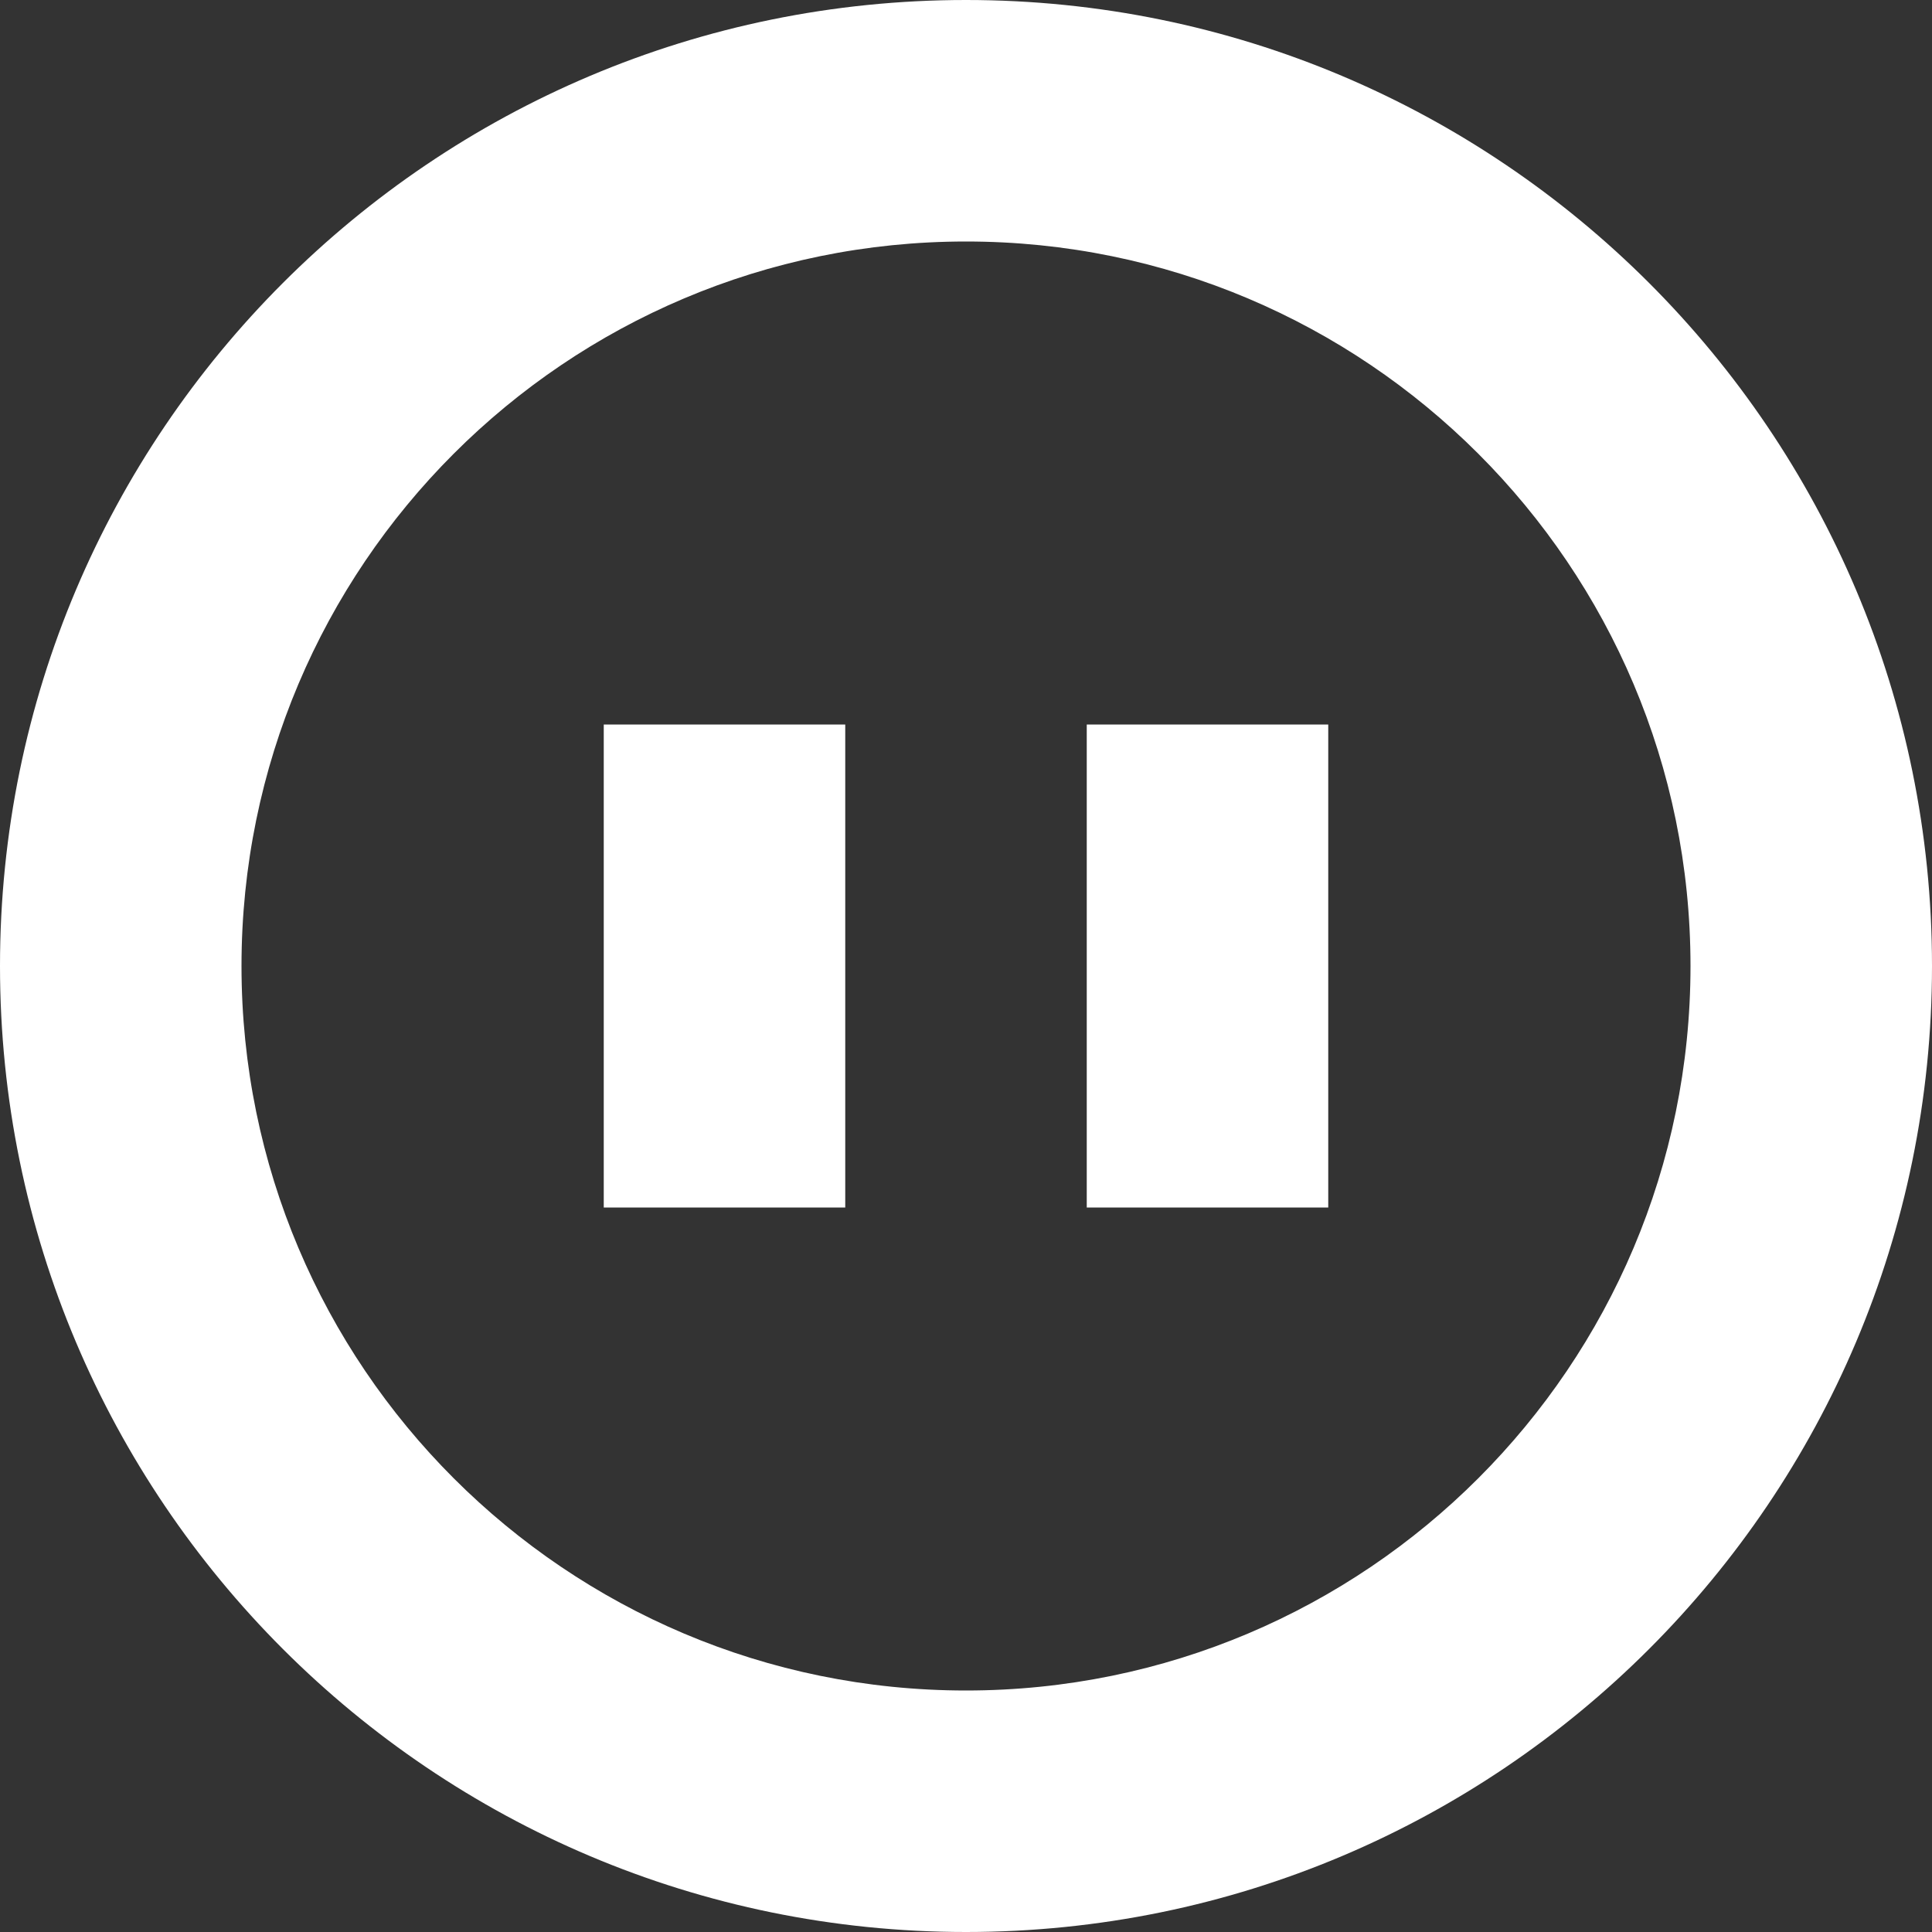 <!-- Generated by IcoMoon.io -->
<svg version="1.1" xmlns="http://www.w3.org/2000/svg" fill="white" width="24" height="24" viewBox="0 0 24 24">
<rect x="0" y="0" width="24" height="24" fill="#333333" stroke="none"/>
<title>pause</title>
<path d="M12 0c-6.627 0-12 5.372-12 12s5.373 12 12 12 12-5.373 12-12c0-6.628-5.373-12-12-12zM12 21c-4.97 0-9-4.030-9-9s4.030-9 9-9 9 4.030 9 9-4.030 9-9 9zM7.5 15h3v-6h-3v6zM13.5 15h3v-6h-3v6z"></path>
</svg>
